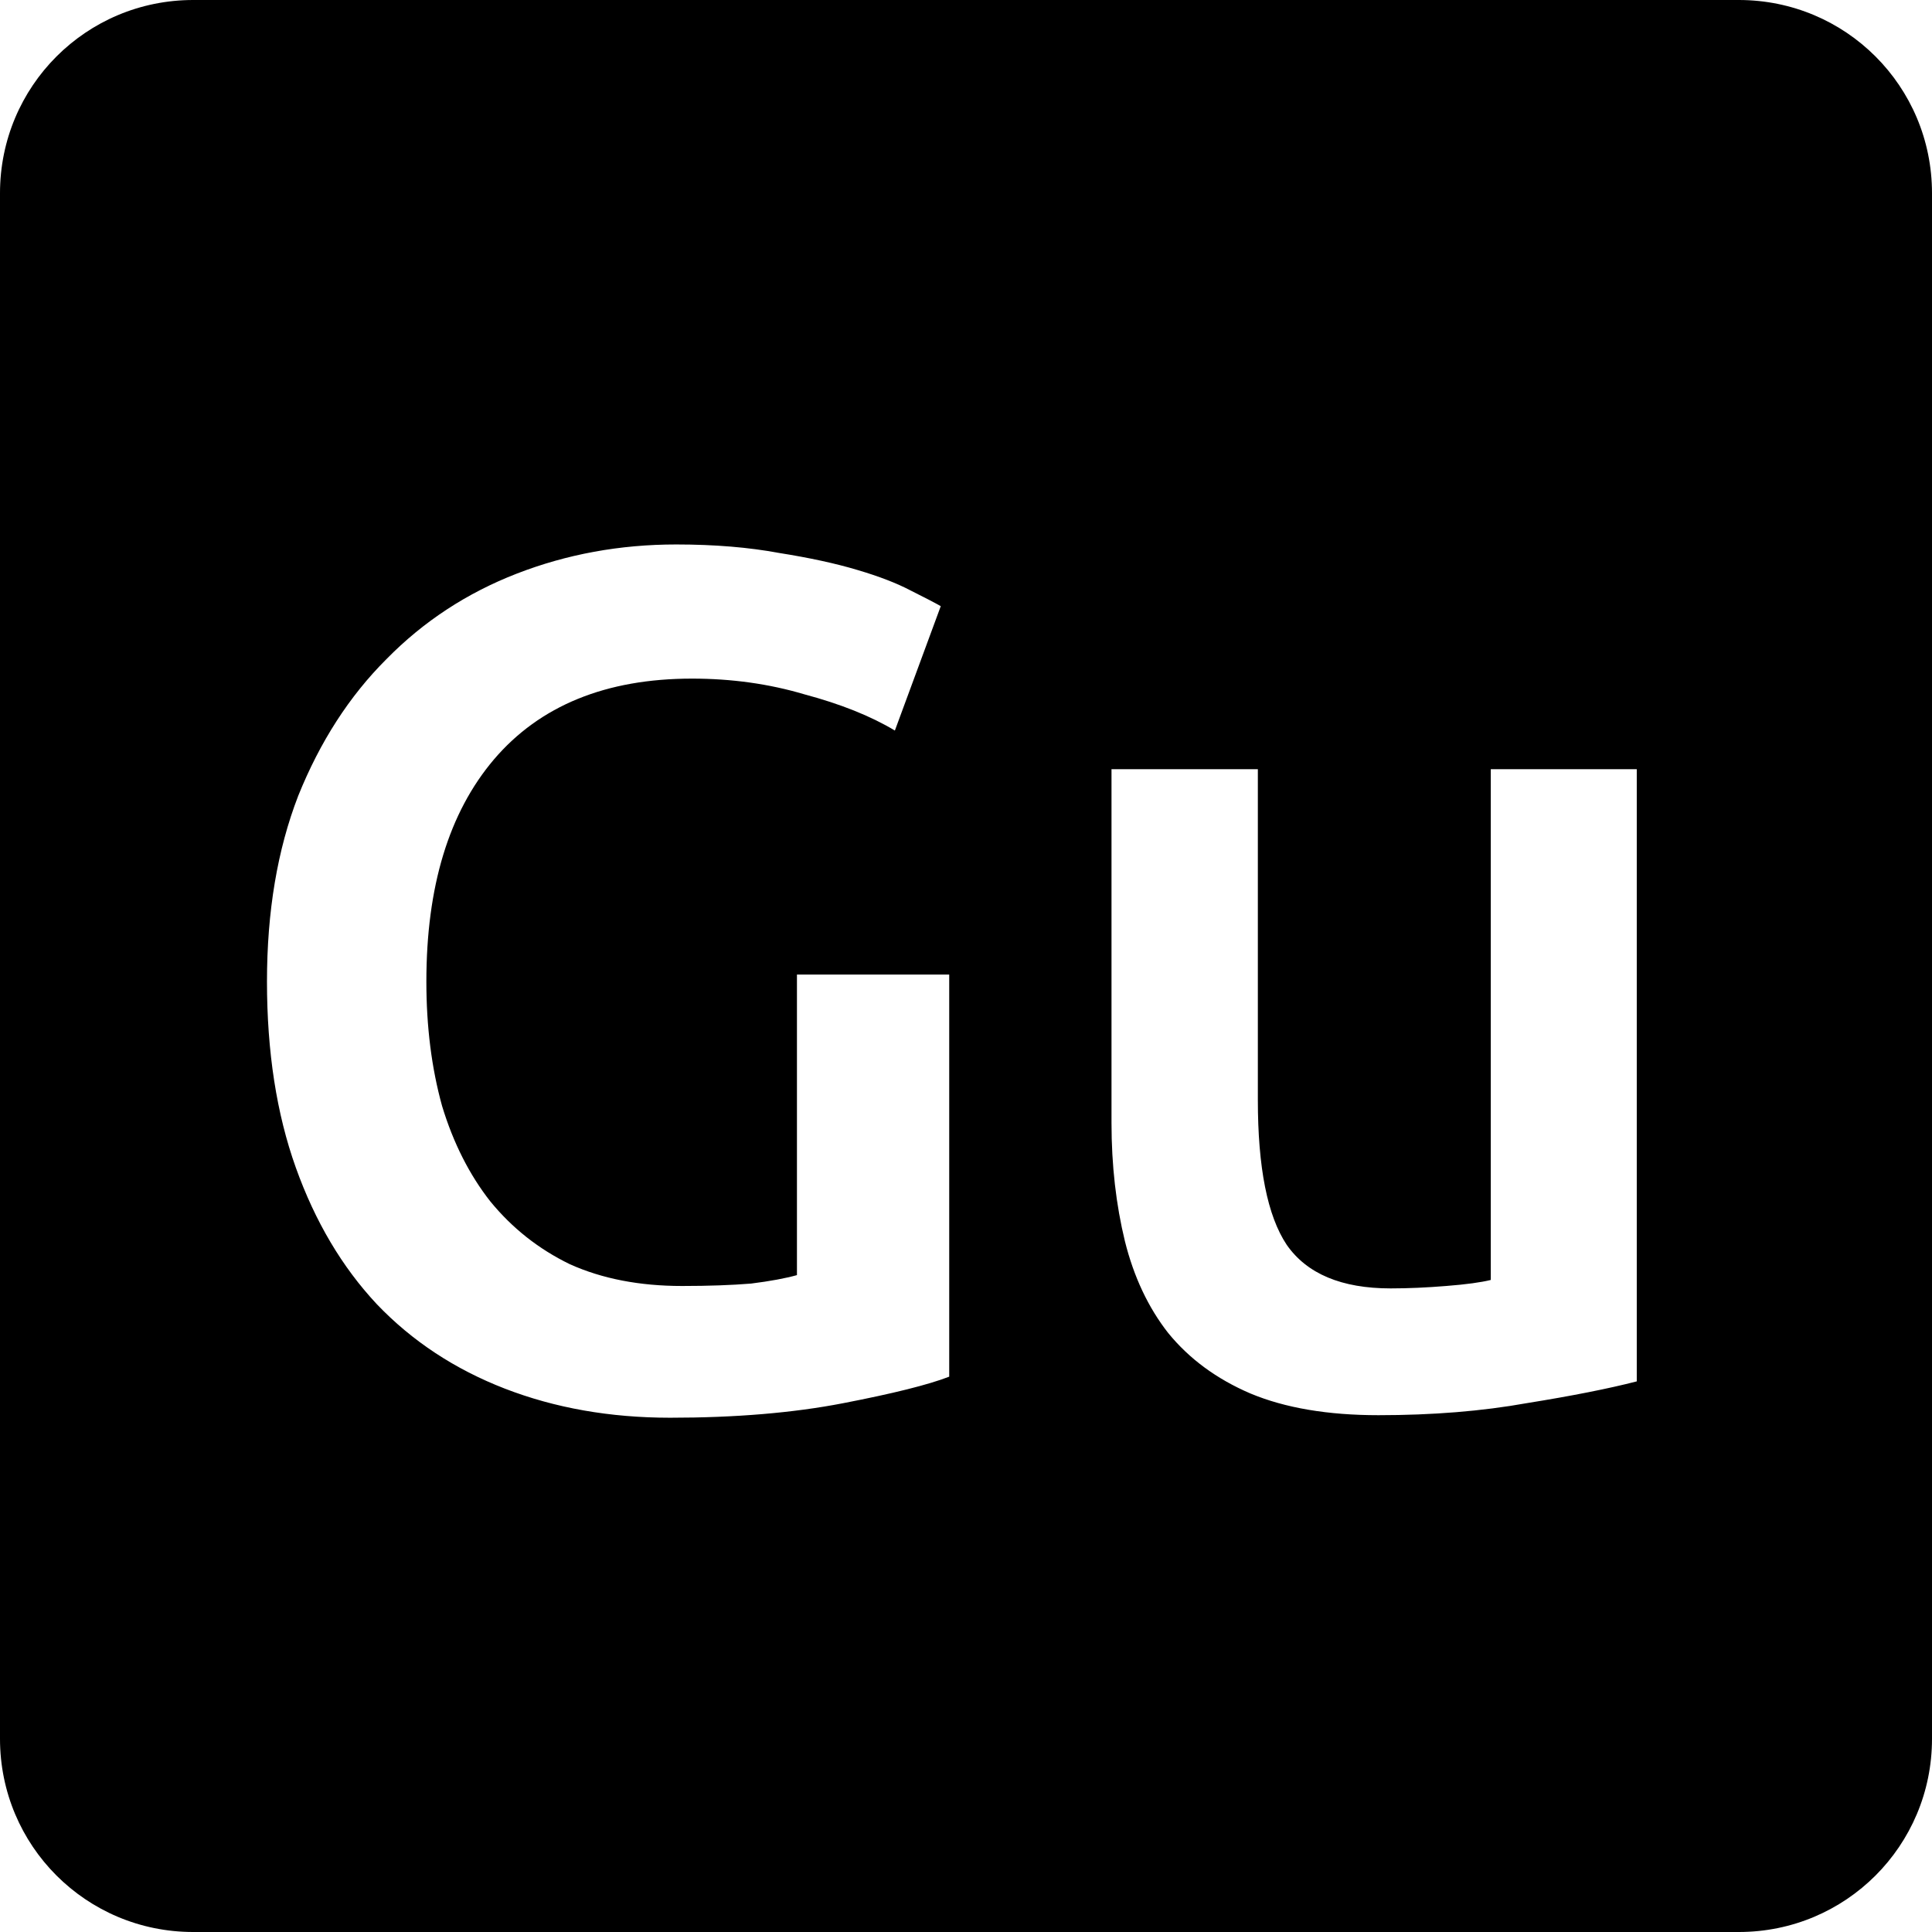 <svg viewBox="0 0 16 16" xmlns="http://www.w3.org/2000/svg">
 <path d="m1.6 0c-0.886 0-1.6 0.714-1.6 1.6v12.8c0 0.886 0.714 1.6 1.6 1.6h12.8c0.886 0 1.6-0.714 1.6-1.6v-12.8c0-0.886-0.714-1.6-1.6-1.6h-12.8zm4 4.509c0.32 0 0.603 0.024 0.85 0.07 0.253 0.04 0.47 0.087 0.65 0.141 0.18 0.053 0.327 0.11 0.441 0.17 0.12 0.06 0.203 0.103 0.25 0.13l-0.38 1.03c-0.2-0.12-0.45-0.22-0.75-0.3-0.293-0.087-0.603-0.13-0.93-0.13-0.713 0-1.261 0.224-1.641 0.67-0.373 0.44-0.559 1.052-0.559 1.839 0 0.373 0.043 0.716 0.13 1.03 0.093 0.307 0.227 0.571 0.4 0.791 0.18 0.22 0.399 0.394 0.659 0.52 0.267 0.12 0.576 0.18 0.93 0.18 0.22 0 0.41-7e-3 0.57-0.02 0.16-0.02 0.286-0.044 0.38-0.07v-2.489h1.261v3.33c-0.173 0.067-0.466 0.14-0.88 0.22-0.413 0.08-0.891 0.12-1.431 0.12-0.5 0-0.955-0.081-1.369-0.241-0.413-0.16-0.768-0.393-1.061-0.7-0.287-0.307-0.51-0.683-0.67-1.13s-0.239-0.961-0.239-1.541 0.086-1.092 0.259-1.539c0.18-0.447 0.423-0.825 0.73-1.131 0.307-0.313 0.668-0.549 1.081-0.709s0.852-0.241 1.319-0.241zm3.606 1.861h1.211v2.739c0 0.56 0.079 0.96 0.239 1.2 0.167 0.24 0.454 0.361 0.861 0.361 0.147 0 0.299-7e-3 0.459-0.02 0.167-0.013 0.29-0.03 0.37-0.05v-4.23h1.209v5.07c-0.233 0.06-0.536 0.12-0.909 0.18-0.373 0.067-0.783 0.1-1.23 0.1-0.42 0-0.774-0.06-1.061-0.18-0.28-0.12-0.506-0.287-0.68-0.5-0.167-0.213-0.286-0.468-0.359-0.761-0.073-0.3-0.111-0.626-0.111-0.98v-2.93z" fill="#000000"/>
</svg>
